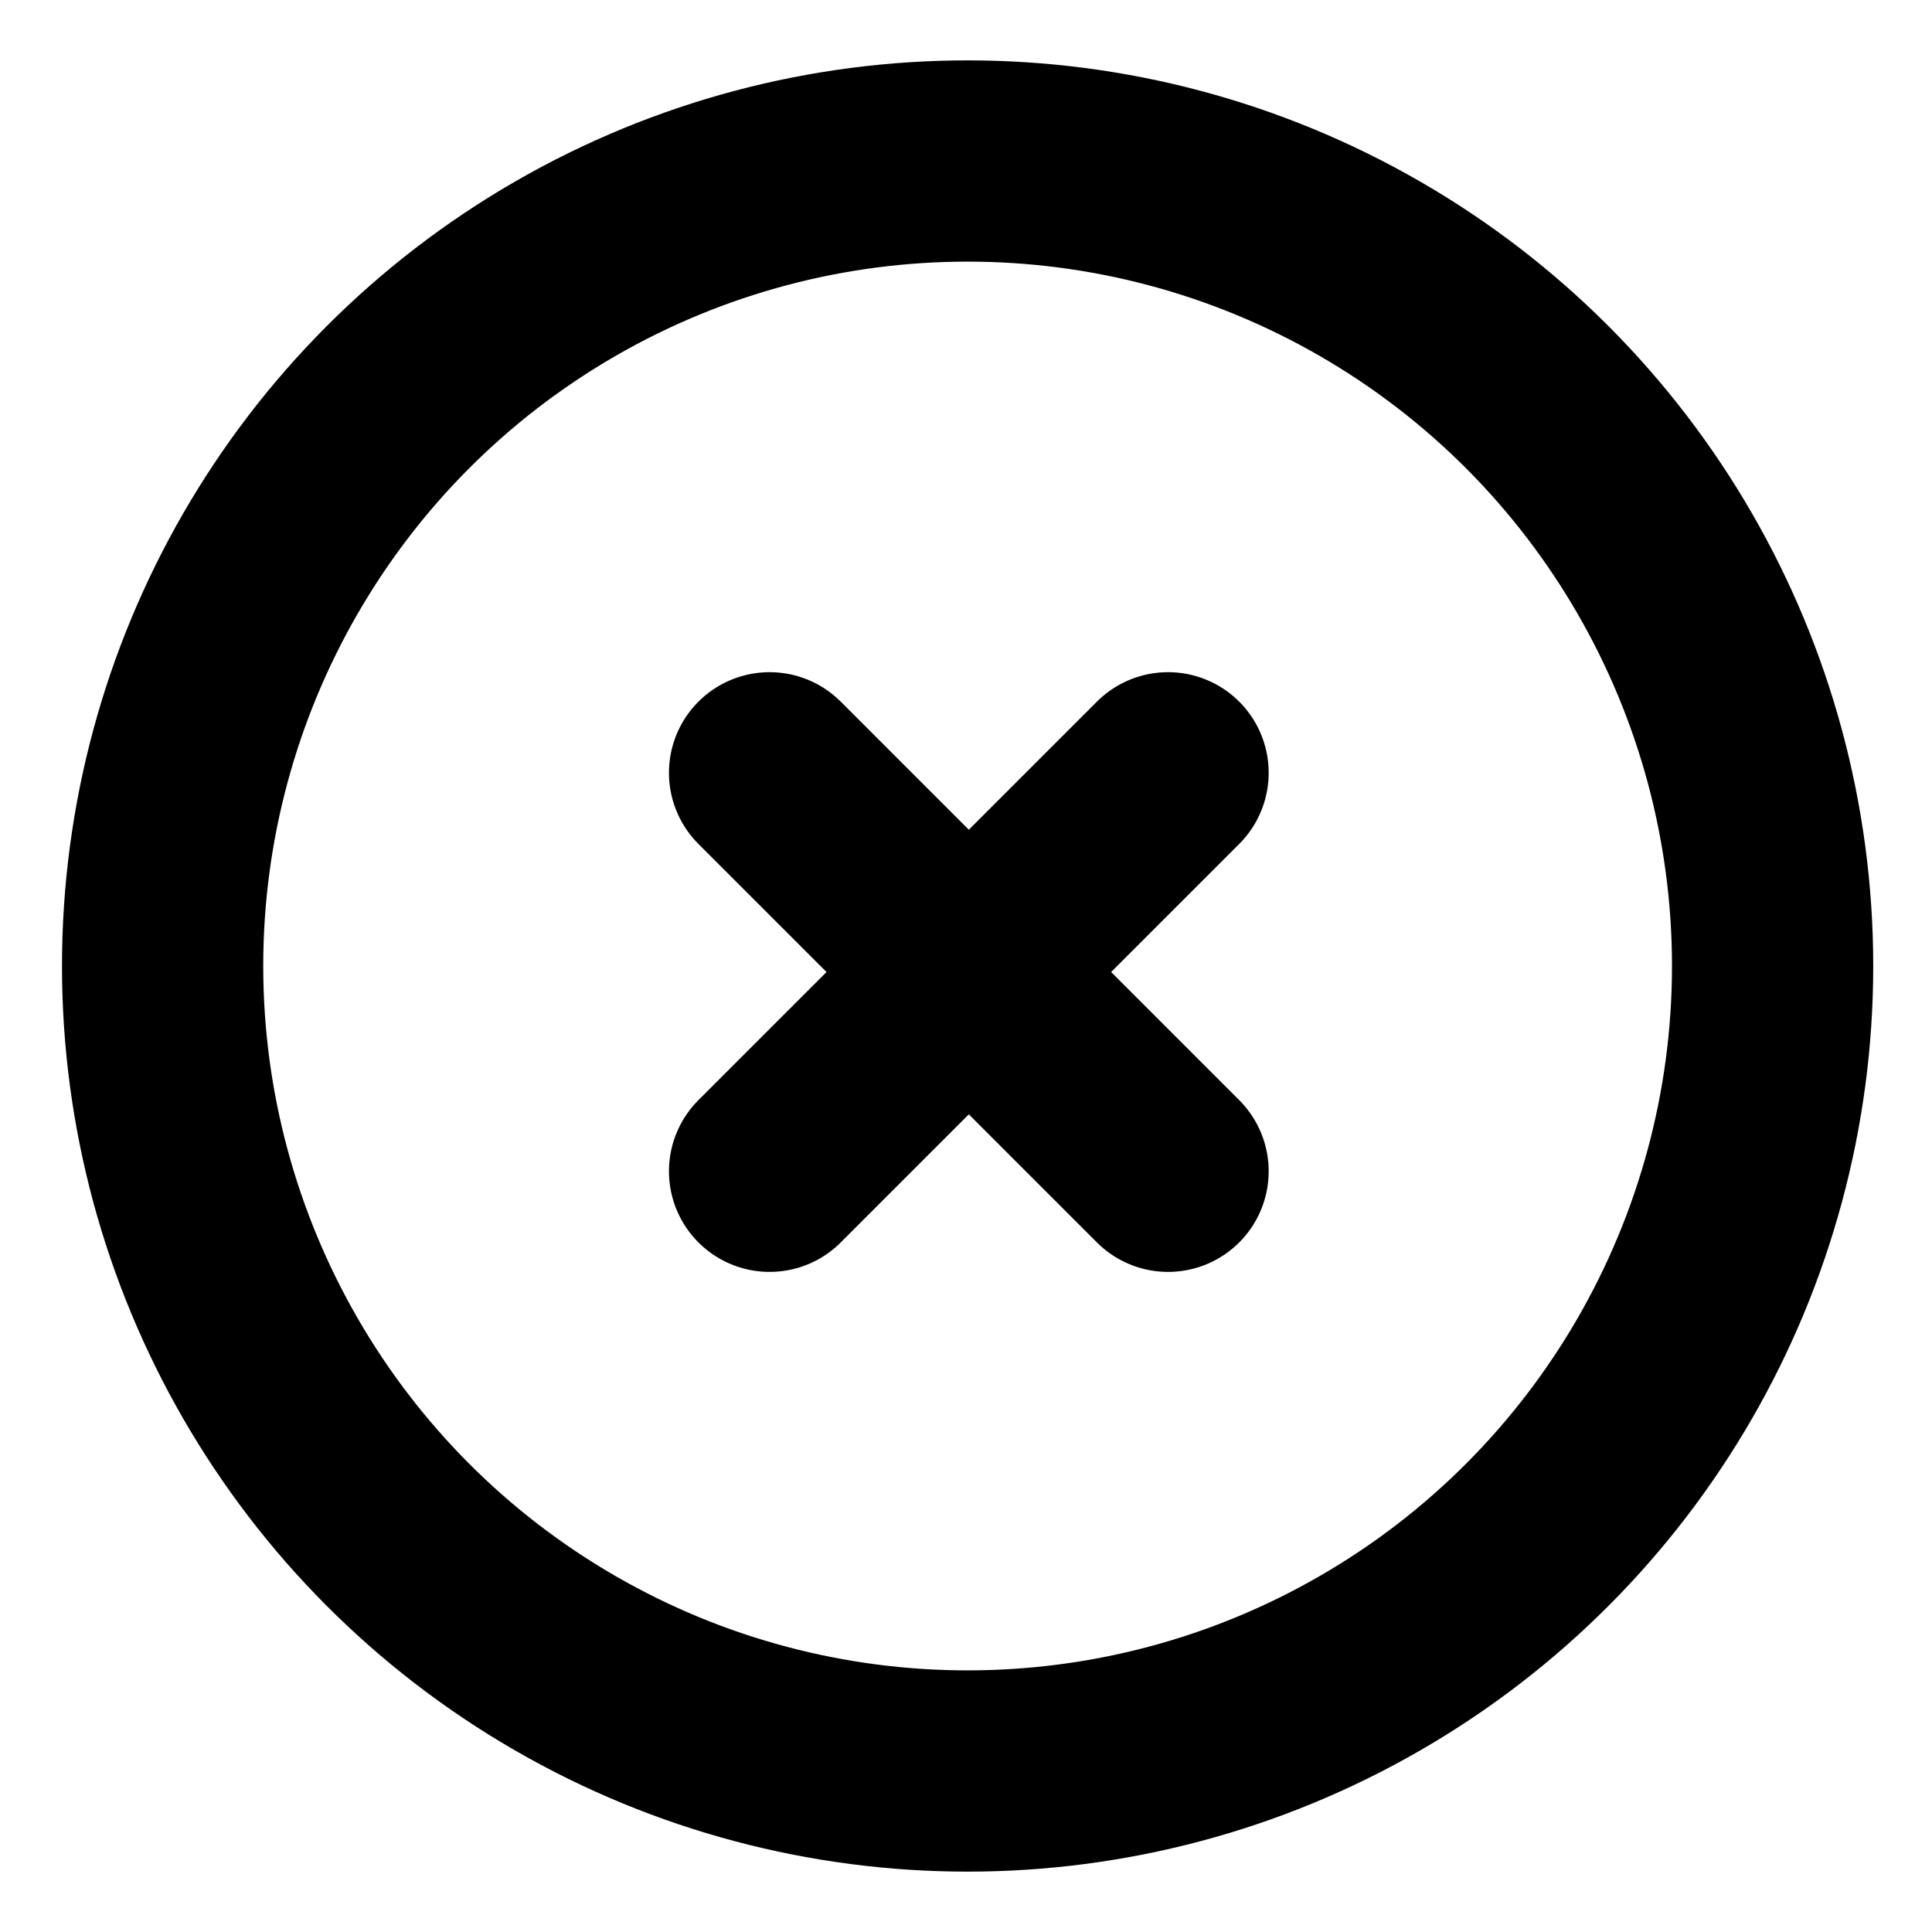 <svg xmlns="http://www.w3.org/2000/svg" viewBox="0 0 24 24"><title>4</title><g id="Layer_4" data-name="Layer 4"><circle cx="12.02" cy="12" r="10" style="fill:none;stroke:#000;stroke-linecap:round;stroke-linejoin:round;stroke-width:2.5px"/><line x1="9.56" y1="9.6" x2="14.51" y2="14.55" style="fill:none;stroke:#000;stroke-linecap:round;stroke-linejoin:round;stroke-width:2.5px"/><line x1="9.56" y1="14.55" x2="14.51" y2="9.6" style="fill:none;stroke:#000;stroke-linecap:round;stroke-linejoin:round;stroke-width:2.5px"/></g></svg>